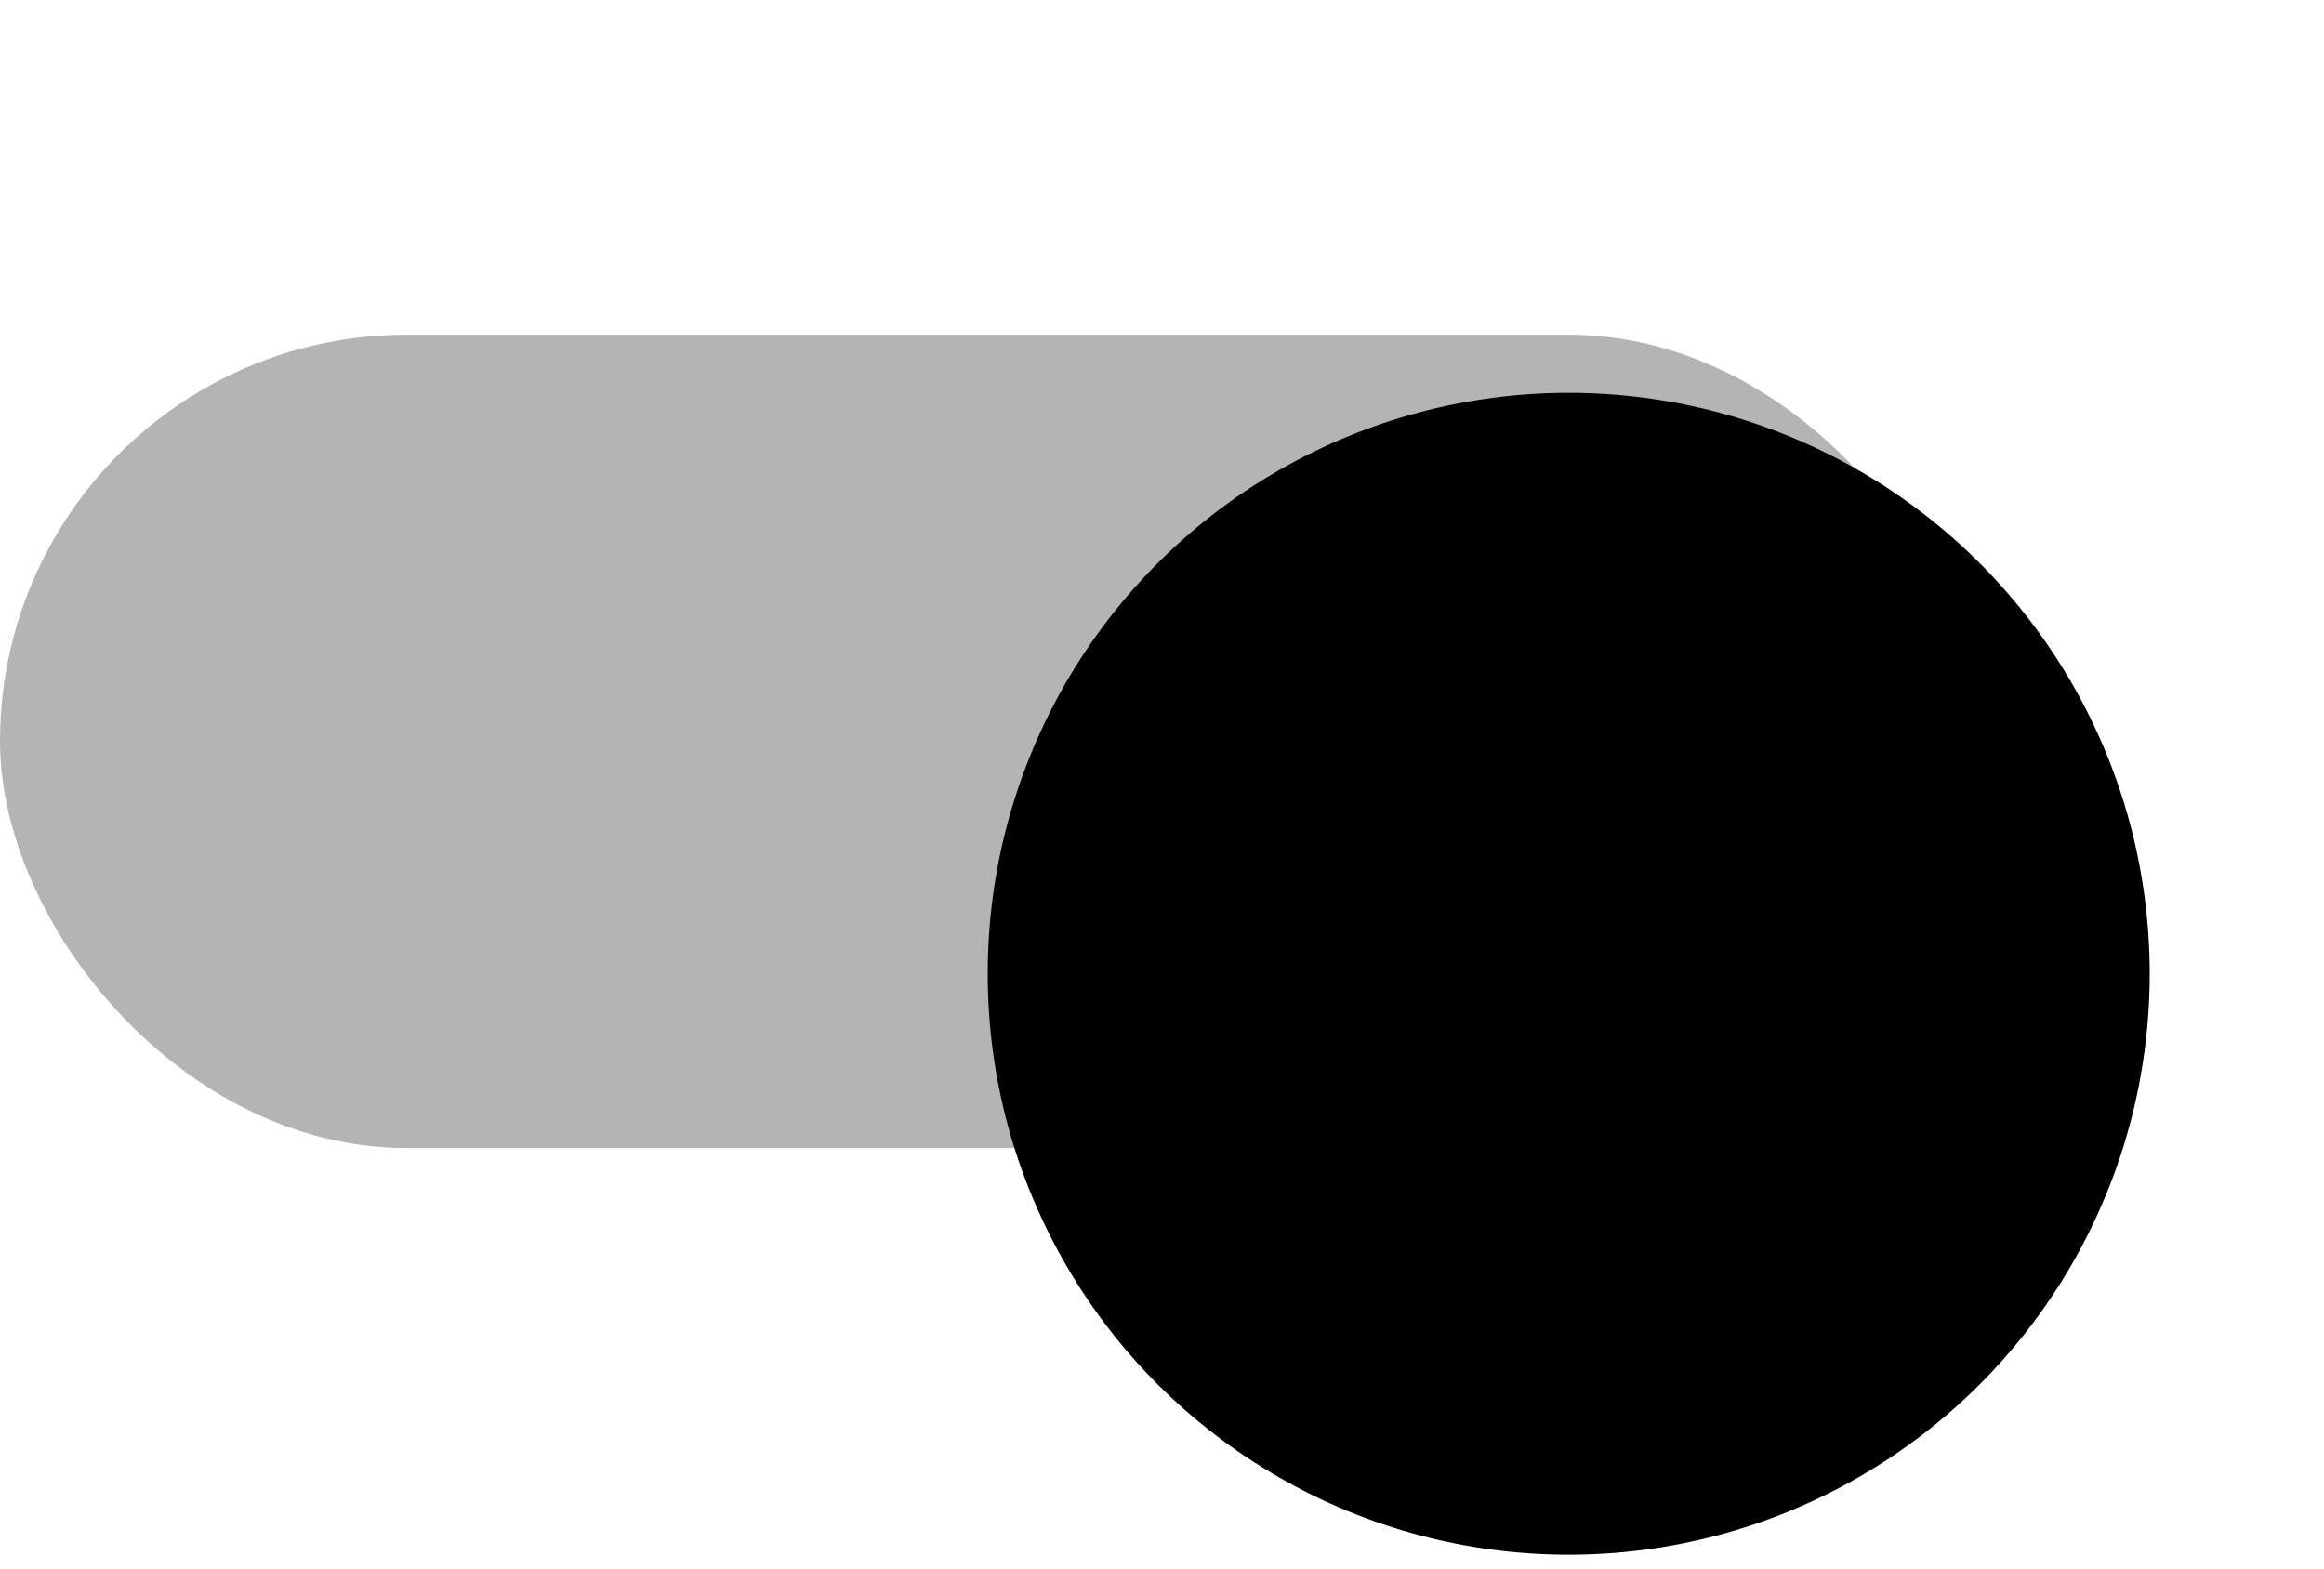 <svg width="40" height="27" viewBox="0 0 40 27" fill="none" xmlns="http://www.w3.org/2000/svg">
<g id="Group 1171274990">
<rect id="Slide" y="5.762" width="34" height="14" rx="7" fill="#B4B4B4"/>
<g id="Knob" filter="url(#filter0_ddd_782_8250)">
<circle cx="27" cy="12.762" r="10" fill="black"/>
</g>
</g>
<defs>
<filter id="filter0_ddd_782_8250" x="14" y="0.762" width="26" height="26" filterUnits="userSpaceOnUse" color-interpolation-filters="sRGB">
<feFlood flood-opacity="0" result="BackgroundImageFix"/>
<feColorMatrix in="SourceAlpha" type="matrix" values="0 0 0 0 0 0 0 0 0 0 0 0 0 0 0 0 0 0 127 0" result="hardAlpha"/>
<feOffset dy="1"/>
<feGaussianBlur stdDeviation="1.5"/>
<feColorMatrix type="matrix" values="0 0 0 0 0.227 0 0 0 0 0.208 0 0 0 0 0.255 0 0 0 0.12 0"/>
<feBlend mode="normal" in2="BackgroundImageFix" result="effect1_dropShadow_782_8250"/>
<feColorMatrix in="SourceAlpha" type="matrix" values="0 0 0 0 0 0 0 0 0 0 0 0 0 0 0 0 0 0 127 0" result="hardAlpha"/>
<feOffset dy="1"/>
<feGaussianBlur stdDeviation="0.5"/>
<feColorMatrix type="matrix" values="0 0 0 0 0.227 0 0 0 0 0.208 0 0 0 0 0.255 0 0 0 0.14 0"/>
<feBlend mode="normal" in2="effect1_dropShadow_782_8250" result="effect2_dropShadow_782_8250"/>
<feColorMatrix in="SourceAlpha" type="matrix" values="0 0 0 0 0 0 0 0 0 0 0 0 0 0 0 0 0 0 127 0" result="hardAlpha"/>
<feMorphology radius="1" operator="erode" in="SourceAlpha" result="effect3_dropShadow_782_8250"/>
<feOffset dy="2"/>
<feGaussianBlur stdDeviation="0.5"/>
<feColorMatrix type="matrix" values="0 0 0 0 0.227 0 0 0 0 0.208 0 0 0 0 0.255 0 0 0 0.2 0"/>
<feBlend mode="normal" in2="effect2_dropShadow_782_8250" result="effect3_dropShadow_782_8250"/>
<feBlend mode="normal" in="SourceGraphic" in2="effect3_dropShadow_782_8250" result="shape"/>
</filter>
</defs>
</svg>
